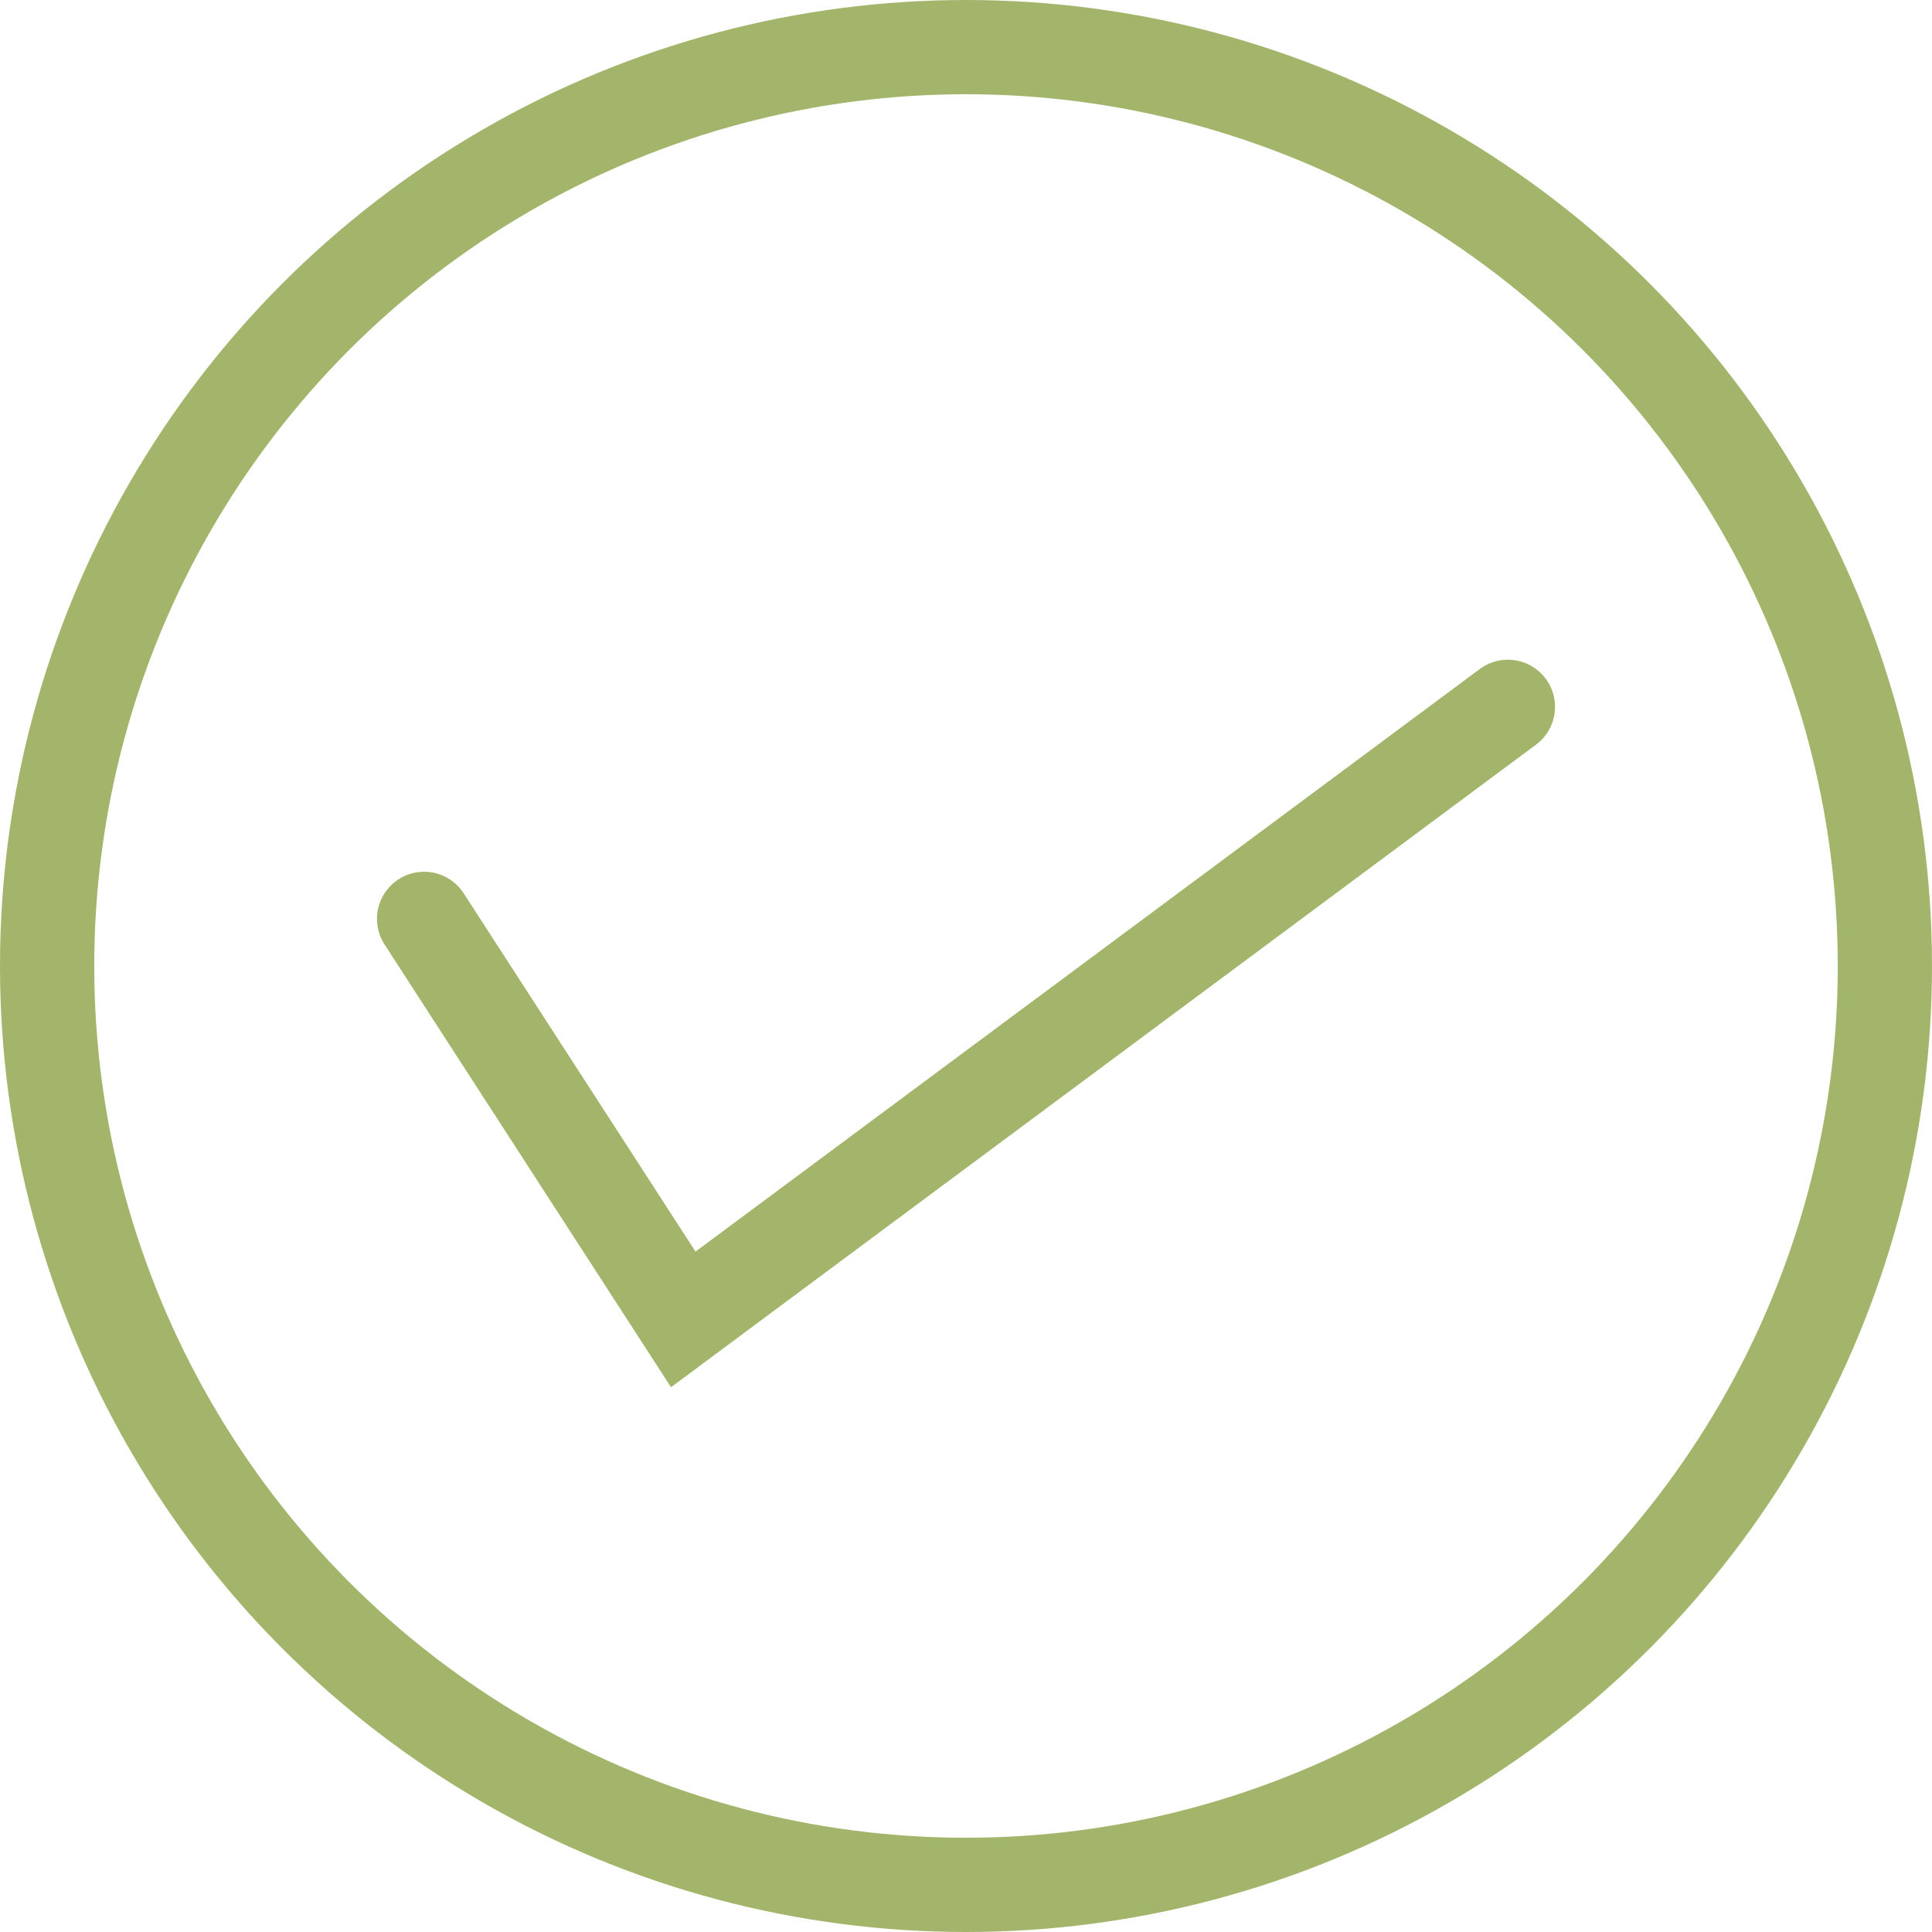<svg width="41" height="41" viewBox="0 0 41 41" fill="none" xmlns="http://www.w3.org/2000/svg">
<circle cx="20.5" cy="20.5" r="19.5" stroke="#A3B56B" stroke-width="2"/>
<path d="M9 19.5L14.5 28L32 15" stroke="#A3B56B" stroke-width="2" stroke-linecap="round"/>
</svg>

